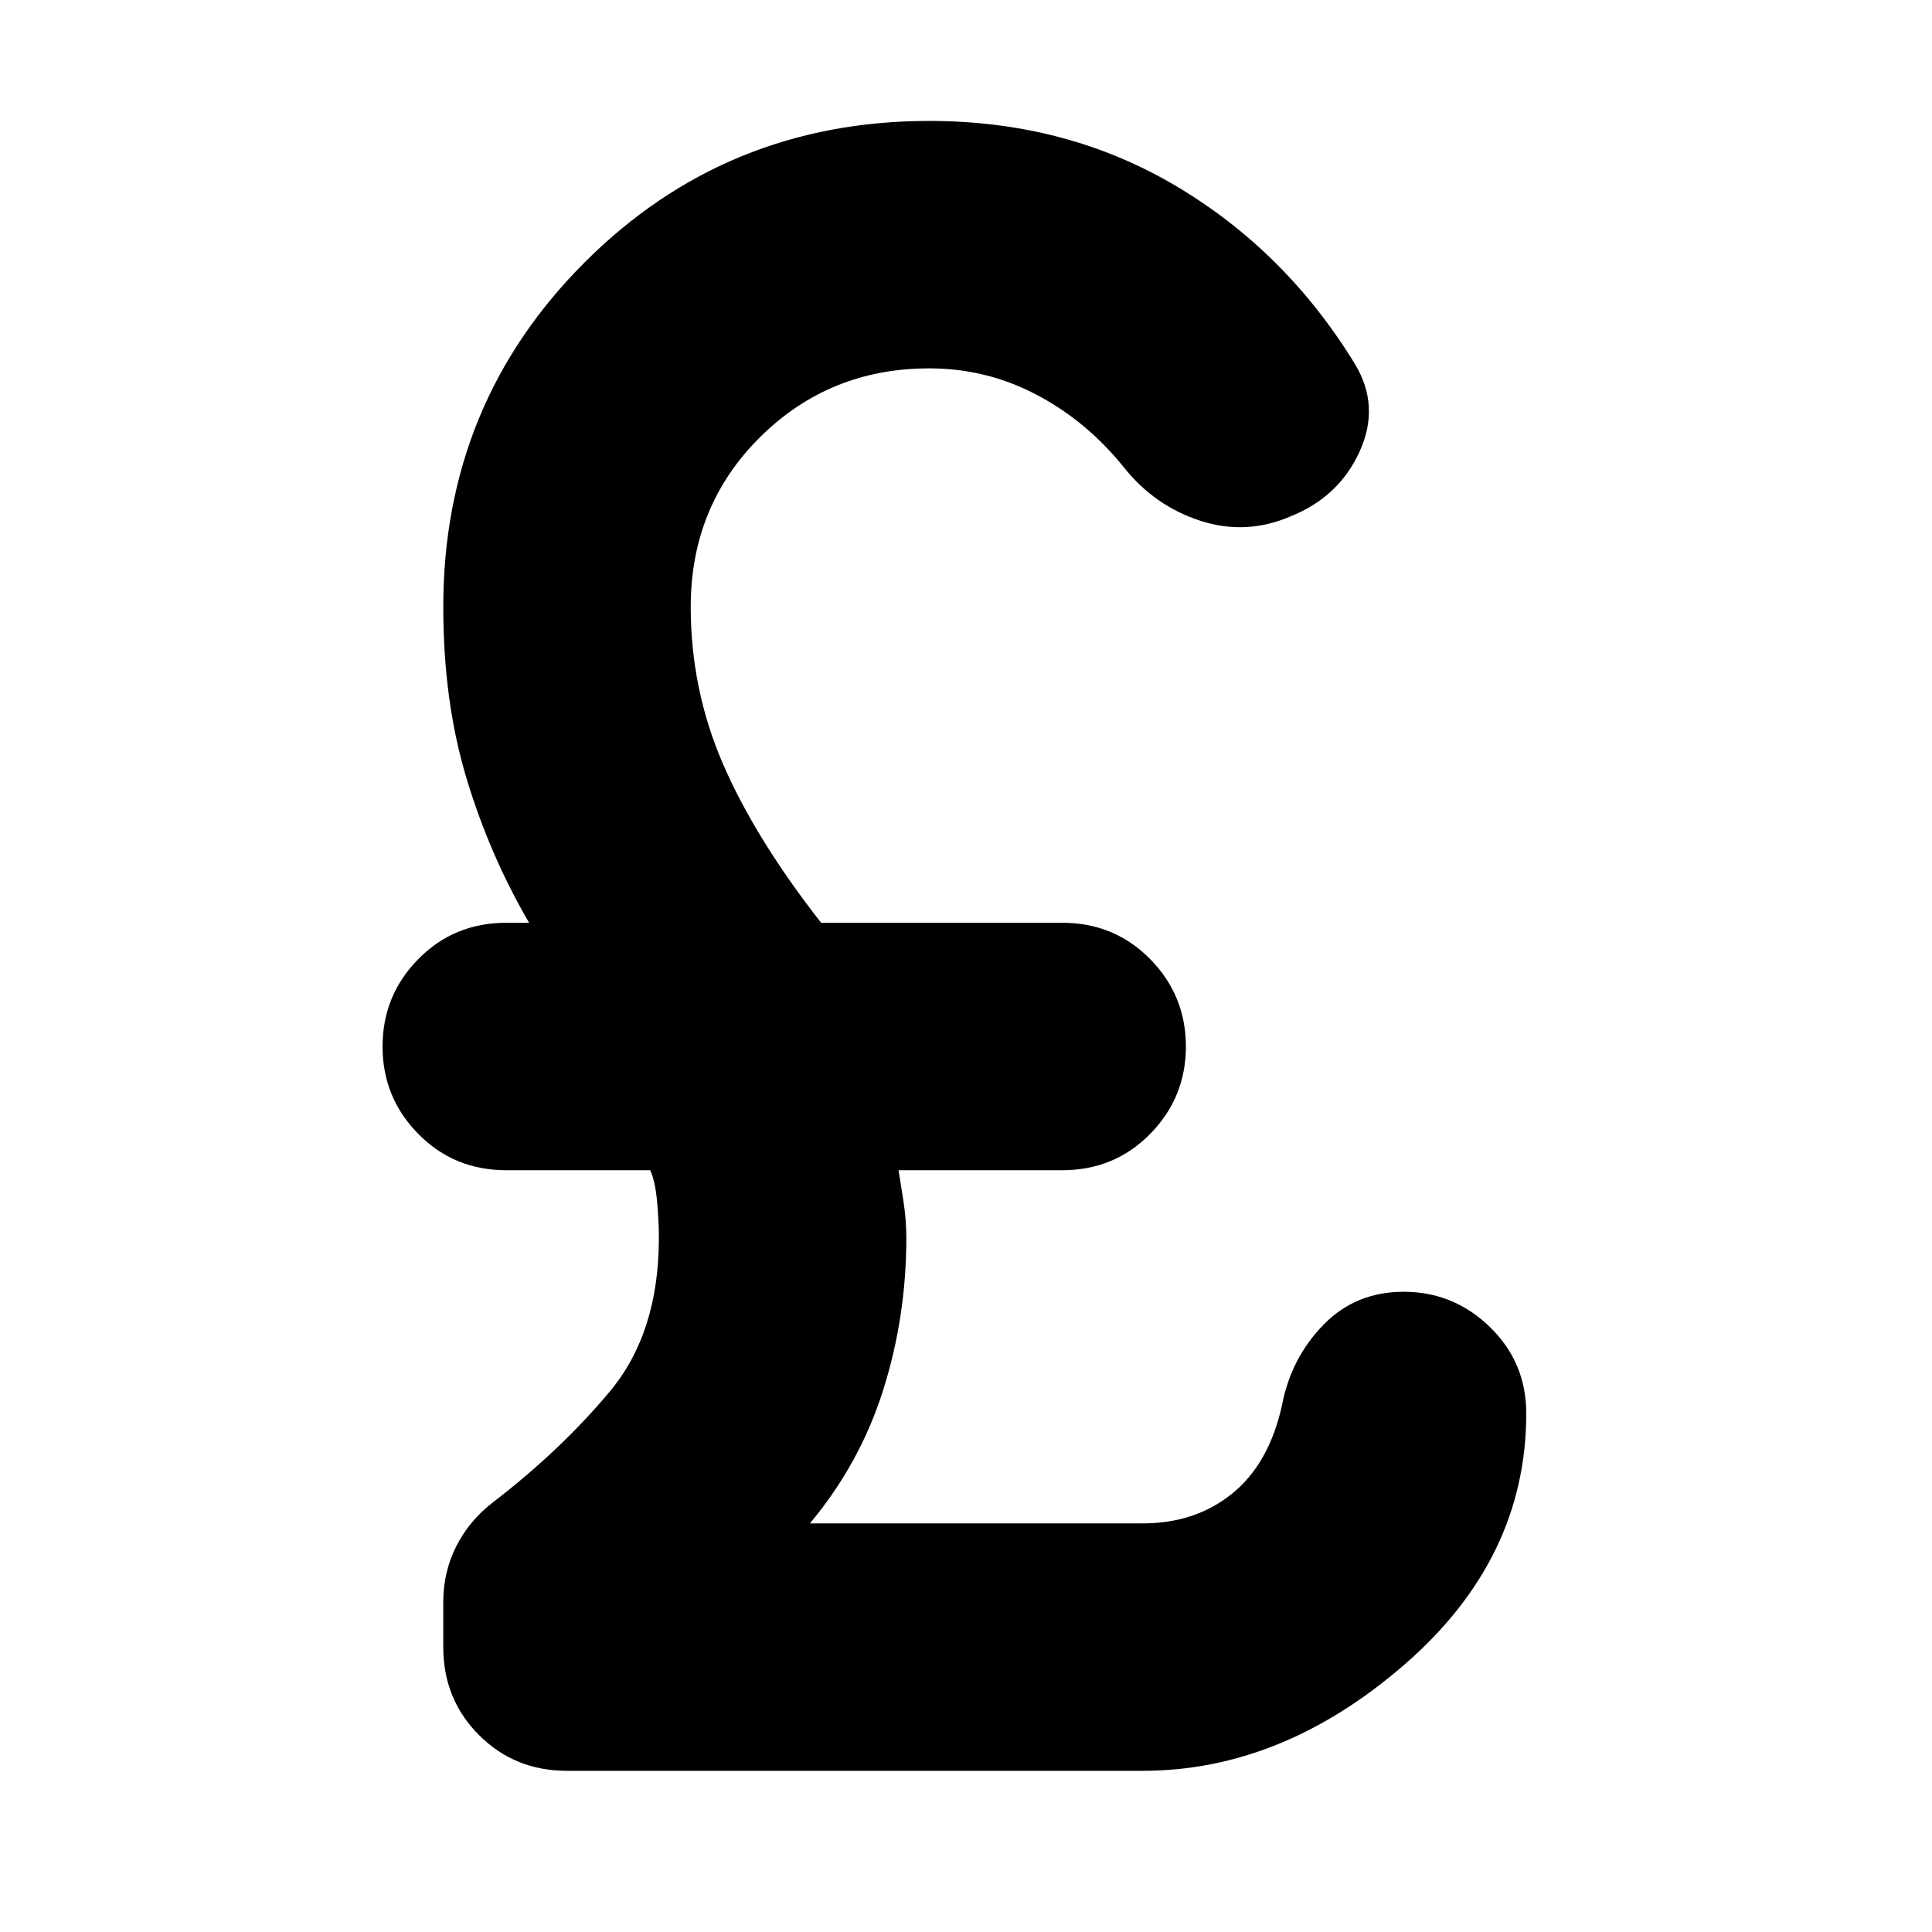 <svg xmlns="http://www.w3.org/2000/svg" height="24" viewBox="0 -960 960 960" width="24"><path d="M281.74-80.09q-25.96 0-43.72-17.76-17.76-17.76-17.76-43.72V-164q0-14.83 6.41-27.59 6.42-12.76 18.24-21.89 33.87-26.04 58.18-55.19 24.3-29.16 24.3-76.2 0-8.74-.93-18.54-.94-9.81-3.37-15.11h-71.53q-25.95 0-43.71-18.04-17.76-18.05-17.76-43.44 0-25.39 17.76-43.44 17.76-18.04 43.71-18.04h11.35q-19.61-33.61-31.13-71.85-11.52-38.24-11.52-85.1 0-100.96 70.26-171.22t171.22-70.26q68.09 0 122.63 32.34 54.54 32.35 88.8 88.31 12.7 20.83 2.5 43.43-10.19 22.61-34.15 32.31-22.26 9.69-45.09 2.28-22.82-7.41-38.08-26.67-18.44-22.87-43.31-35.96t-53.3-13.09q-49.61 0-84.07 34.18-34.45 34.17-34.45 84.35 0 41 16.02 78.02 16.02 37.02 48.76 78.93h119.78q25.96 0 43.72 18.04 17.76 18.05 17.76 43.44 0 25.39-17.76 43.44-17.76 18.04-43.72 18.04h-81.3q.87 5.3 2.37 14.89t1.5 18.76q0 39.17-11.52 75.63-11.53 36.46-36.39 66.2h165.34q26.18 0 44.48-14.81 18.3-14.8 24.74-43.8 4.43-23.39 20.48-39.94 16.04-16.54 40-16.54 24.82 0 42.87 17.54 18.04 17.55 18.04 42.94 0 72.39-60.76 124.98-60.76 52.58-129.85 52.58H281.74Z"/></svg>